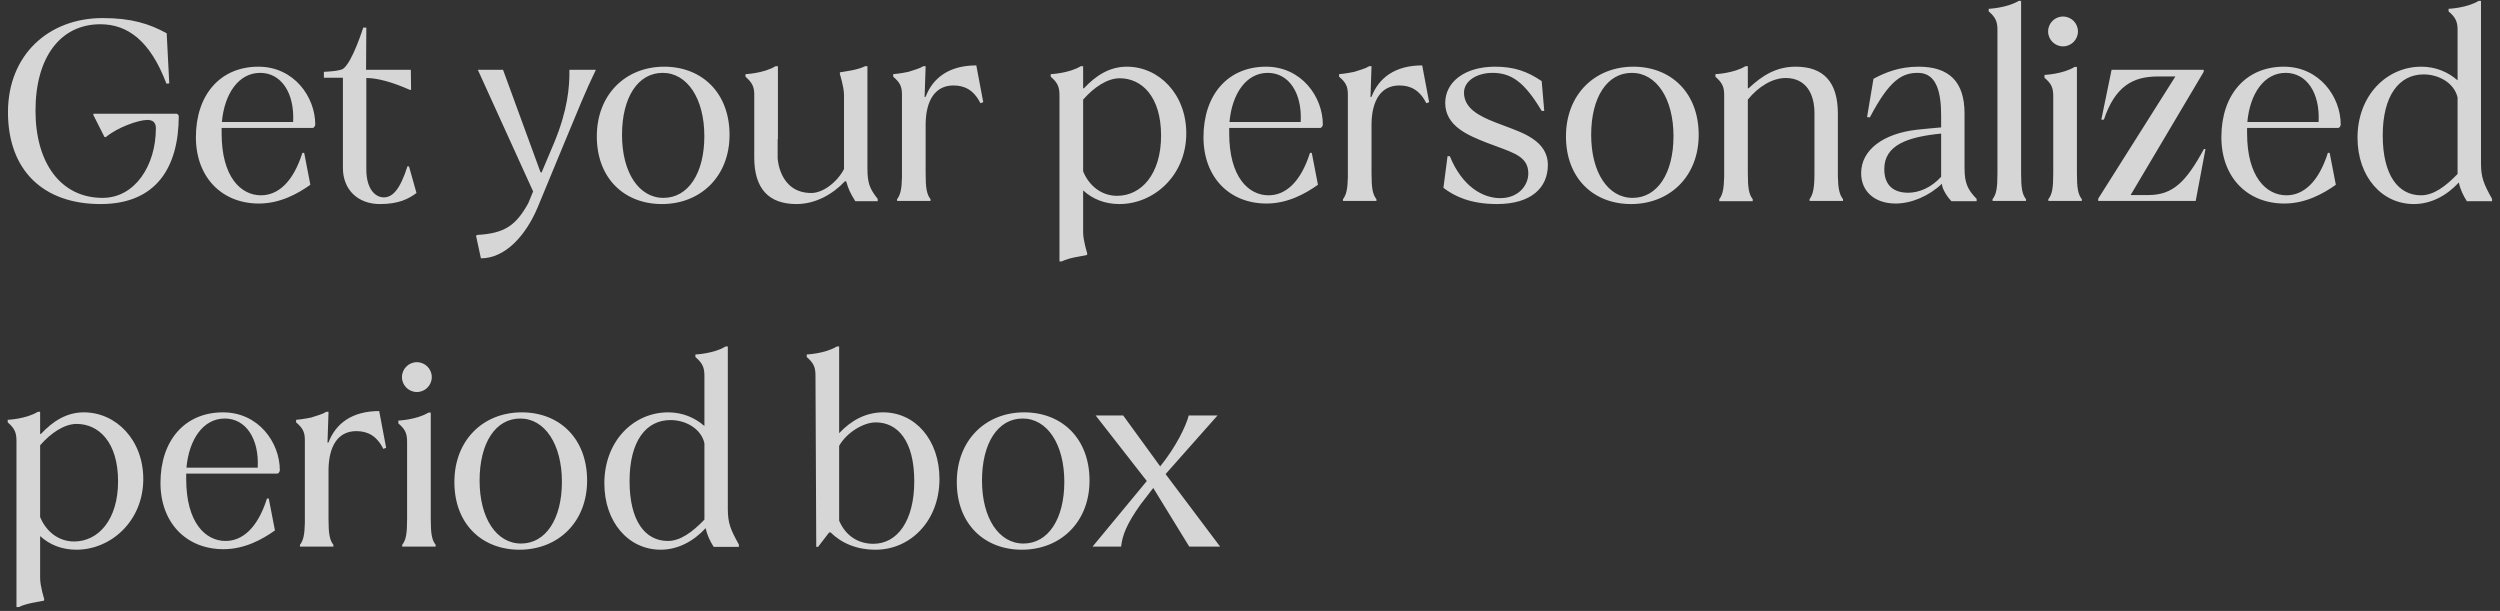 <svg width="311" height="76" viewBox="0 0 311 76" fill="none" xmlns="http://www.w3.org/2000/svg">
<rect x="0" y="0" width="311" height="76" fill="#333333" stroke="none"/>
<path d="M22.016 14.152H11.616V14.312L12.992 17.032L13.152 17.064C14.656 15.816 17.248 14.92 18.336 14.92C18.976 14.92 19.392 15.208 19.392 15.944C19.392 20.616 16.768 24.616 12.768 24.616C7.552 24.616 4.416 20.264 4.416 13.768C4.416 7.08 7.552 3.016 12.48 3.016C15.872 3.016 18.688 5.064 20.704 10.408L21.056 10.376L20.736 4.136C18.56 2.952 16.352 2.248 12.768 2.248C6.048 2.248 0.992 6.824 0.992 13.96C0.992 21.16 5.344 25.384 12.512 25.384C19.424 25.384 22.24 20.84 22.24 14.376C22.24 14.344 22.016 14.152 22.016 14.152ZM32.145 8.296C27.409 8.296 24.369 11.784 24.369 17.064C24.369 22.056 27.601 25.32 32.209 25.32C34.833 25.32 37.041 24.104 38.609 22.984L37.841 19.016H37.617C36.465 22.664 34.577 24.296 32.465 24.296C29.969 24.296 27.569 22.024 27.569 16.584V15.912C27.569 15.912 36.273 15.912 38.897 15.912C39.089 15.912 39.217 15.624 39.217 15.496C39.217 12.04 36.561 8.296 32.145 8.296ZM36.465 15.176H27.601C27.921 11.656 29.681 9.064 32.369 9.064C34.961 9.064 36.657 11.528 36.465 15.176ZM50.883 20.712L50.691 20.68C49.763 23.592 48.835 24.552 47.747 24.552C46.627 24.552 45.571 23.432 45.571 21.096V9.704C46.851 9.704 48.675 10.152 50.979 11.176H51.139L51.107 8.68H45.539L45.571 3.432H45.187C45.187 3.432 43.843 7.72 42.691 8.552C42.243 8.872 40.291 8.936 40.291 8.936V9.672H42.659V20.904C42.659 23.56 44.483 25.384 47.267 25.384C49.603 25.384 50.819 24.744 51.811 24.008L50.883 20.712ZM70.833 8.68C70.865 10.856 70.609 13.704 68.945 17.736L67.377 21.448H67.249L62.577 8.68H59.441L66.321 23.816L65.713 25.288C64.177 28.04 62.801 29.032 59.377 29.224L59.217 29.32L59.825 32.136C62.865 32.136 65.425 29.288 66.897 25.768L70.193 17.8C71.857 13.8 72.849 11.304 74.129 8.68H70.833ZM82.627 8.296C77.828 8.296 74.243 11.752 74.243 16.968C74.243 22.184 77.668 25.384 82.34 25.384C87.139 25.384 90.755 21.96 90.755 16.776C90.755 11.528 87.299 8.296 82.627 8.296ZM82.531 24.616C79.492 24.616 77.379 21.48 77.379 16.776C77.379 12.104 79.364 9.064 82.436 9.064C85.475 9.064 87.62 12.232 87.62 16.936C87.62 21.576 85.603 24.616 82.531 24.616ZM107.908 20.904V8.232H107.62C106.692 8.712 105.188 8.872 104.484 9V9.224C104.484 9.224 104.996 10.824 104.996 11.848V21.032C104.1 22.728 102.34 24.008 100.932 24.008C96.9 24.008 96.74 19.656 96.74 19.656V17.32H96.772V8.232H96.484C95.012 9.128 92.74 9.224 92.74 9.224V9.544C93.508 10.216 93.796 10.728 93.828 11.592V19.592C93.828 23.528 95.684 25.384 99.076 25.384C101.444 25.384 103.588 24.168 105.092 22.568L105.252 22.536C105.572 23.592 105.764 24.008 106.404 25.032H109.188V24.744C108.164 23.464 107.908 22.728 107.908 20.904ZM121.453 8.136C118.093 8.136 116.045 9.672 115.149 12.04L115.021 12.072L115.149 8.232H114.861C114.605 8.392 114.317 8.52 113.997 8.616L113.005 8.936C111.981 9.16 111.117 9.224 111.117 9.224V9.544C111.949 10.248 112.205 10.76 112.205 11.752V22.056C112.173 23.528 112.013 24.232 111.597 24.776V25H115.757V24.776C115.277 24.168 115.149 23.368 115.149 21.544V15.432C115.181 12.584 116.269 10.632 118.605 10.632C119.981 10.632 121.133 11.176 121.965 12.84L122.317 12.712L121.453 8.136ZM140.182 8.296C138.038 8.296 136.342 9.384 134.838 10.984H134.742V9.544V8.232H134.454C132.982 9.128 130.71 9.224 130.71 9.224V9.544C131.574 10.28 131.798 10.824 131.798 11.848V32.52H132.086C133.046 32.04 134.518 31.88 135.222 31.72L135.254 31.528C135.254 31.528 134.742 29.928 134.742 28.904V23.688C135.926 24.776 137.462 25.384 139.254 25.384C143.542 25.384 147.574 21.832 147.574 16.584C147.574 11.72 144.182 8.296 140.182 8.296ZM138.966 24.36C137.078 24.36 135.51 23.176 134.742 21.32V12.392C136.086 10.856 137.75 9.736 139.286 9.736C142.038 9.736 144.438 12.008 144.438 16.872C144.438 21.672 141.974 24.36 138.966 24.36ZM157.489 8.296C152.753 8.296 149.713 11.784 149.713 17.064C149.713 22.056 152.945 25.32 157.553 25.32C160.177 25.32 162.385 24.104 163.953 22.984L163.185 19.016H162.961C161.809 22.664 159.921 24.296 157.809 24.296C155.313 24.296 152.913 22.024 152.913 16.584V15.912C152.913 15.912 161.617 15.912 164.241 15.912C164.433 15.912 164.561 15.624 164.561 15.496C164.561 12.04 161.905 8.296 157.489 8.296ZM161.809 15.176H152.945C153.265 11.656 155.025 9.064 157.713 9.064C160.305 9.064 162.001 11.528 161.809 15.176ZM176.922 8.136C173.562 8.136 171.514 9.672 170.618 12.04L170.49 12.072L170.618 8.232H170.33C170.074 8.392 169.786 8.52 169.466 8.616L168.474 8.936C167.45 9.16 166.586 9.224 166.586 9.224V9.544C167.418 10.248 167.674 10.76 167.674 11.752V22.056C167.642 23.528 167.482 24.232 167.066 24.776V25H171.226V24.776C170.746 24.168 170.618 23.368 170.618 21.544V15.432C170.65 12.584 171.738 10.632 174.074 10.632C175.45 10.632 176.602 11.176 177.434 12.84L177.786 12.712L176.922 8.136ZM187.241 15.688L185.897 15.176C184.041 14.44 182.121 13.48 182.121 11.528C182.121 10.024 183.785 9.064 185.673 9.064C188.041 9.064 189.673 10.248 191.785 13.8H192.105L191.785 10.088C189.993 8.872 188.329 8.296 185.993 8.296C182.185 8.296 179.785 10.216 179.785 12.808C179.785 15.72 182.729 16.872 184.905 17.736L186.281 18.248C188.393 19.048 190.089 19.56 190.121 21.512C190.153 23.016 188.937 24.648 186.633 24.648C184.457 24.648 181.897 23.208 180.361 19.432H180.073L179.561 23.368C180.937 24.424 182.953 25.384 186.217 25.384C190.505 25.384 192.553 23.336 192.553 20.52C192.553 17.48 189.321 16.488 187.241 15.688ZM203.19 8.296C198.39 8.296 194.806 11.752 194.806 16.968C194.806 22.184 198.23 25.384 202.902 25.384C207.702 25.384 211.318 21.96 211.318 16.776C211.318 11.528 207.862 8.296 203.19 8.296ZM203.094 24.616C200.054 24.616 197.942 21.48 197.942 16.776C197.942 12.104 199.926 9.064 202.998 9.064C206.038 9.064 208.182 12.232 208.182 16.936C208.182 21.576 206.166 24.616 203.094 24.616ZM228.63 21.896V14.12C228.63 10.152 226.806 8.296 223.382 8.296C220.982 8.296 219.222 9.384 217.526 10.984H217.43V8.232H217.142C215.67 9.128 213.398 9.224 213.398 9.224V9.544C214.23 10.28 214.486 10.792 214.486 11.784V21.992C214.454 23.496 214.294 24.232 213.878 24.776V25.032H218.038V24.776C217.558 24.168 217.43 23.368 217.43 21.544V12.392C218.774 10.728 220.534 9.704 222.134 9.704C224.662 9.704 225.718 11.656 225.718 14.056V21.544C225.718 23.368 225.558 24.168 225.11 24.776V25H229.27V24.776C228.822 24.2 228.662 23.464 228.63 21.896ZM244.389 20.904V14.12C244.389 10.152 242.469 8.296 238.661 8.296C236.261 8.296 234.501 9.032 233.061 9.8L232.261 14.568L232.613 14.6C235.077 9.896 236.645 9.064 238.597 9.064C240.997 9.064 241.477 11.656 241.477 14.408V15.848C240.549 15.944 239.557 16.008 238.469 16.136C234.245 16.616 231.525 18.664 231.525 21.544C231.525 23.816 233.221 25.32 235.813 25.32C237.765 25.32 239.973 24.392 241.573 22.856C241.573 23.528 242.341 24.616 242.757 25.032H245.893V24.744C244.741 23.56 244.389 22.728 244.389 20.904ZM241.477 21.992C240.261 23.336 238.725 23.976 237.381 23.976C235.717 23.976 234.405 23.208 234.405 21.032C234.405 18.056 237.285 17.032 241.477 16.616V21.992ZM251.425 21.544V0.104H251.137C249.665 1 247.393 1.096 247.393 1.096V1.416C248.257 2.152 248.481 2.696 248.481 3.72V21.576C248.481 23.368 248.353 24.168 247.873 24.776V25H252.033V24.776C251.553 24.168 251.425 23.368 251.425 21.544ZM258.369 21.544V8.328H258.081C256.609 9.224 254.337 9.32 254.337 9.32V9.672C255.201 10.408 255.424 10.92 255.424 11.976V21.544C255.424 23.368 255.297 24.168 254.817 24.776V25H258.977V24.776C258.497 24.168 258.369 23.368 258.369 21.544ZM256.641 5.768C257.665 5.768 258.497 4.936 258.497 3.912C258.497 2.888 257.665 2.056 256.641 2.056C255.617 2.056 254.785 2.888 254.785 3.912C254.785 4.936 255.617 5.768 256.641 5.768ZM274.17 18.536C271.962 22.6 270.33 24.264 267.258 24.264H265.05L274.138 8.936V8.68H262.682L261.402 14.888H261.722C263.13 10.696 265.37 9.512 268.442 9.512H270.618L261.018 24.712V25H273.146L274.362 18.536H274.17ZM284.114 8.296C279.378 8.296 276.338 11.784 276.338 17.064C276.338 22.056 279.57 25.32 284.178 25.32C286.802 25.32 289.01 24.104 290.578 22.984L289.81 19.016H289.586C288.434 22.664 286.546 24.296 284.434 24.296C281.938 24.296 279.538 22.024 279.538 16.584V15.912C279.538 15.912 288.242 15.912 290.866 15.912C291.058 15.912 291.186 15.624 291.186 15.496C291.186 12.04 288.53 8.296 284.114 8.296ZM288.434 15.176H279.57C279.89 11.656 281.65 9.064 284.338 9.064C286.93 9.064 288.626 11.528 288.434 15.176ZM308.635 20.296V0.104H308.347C306.907 1 304.603 1.096 304.603 1.096V1.416C305.467 2.152 305.723 2.696 305.723 3.72V9.992C304.507 8.936 302.971 8.296 301.211 8.296C296.891 8.296 293.275 11.88 293.275 17.128C293.275 21.96 296.283 25.384 300.283 25.384C302.427 25.384 304.379 24.328 305.883 22.696C306.043 23.528 306.395 24.264 306.875 25.032H310.011V24.744C308.987 22.888 308.635 22.12 308.635 20.296ZM301.179 24.296C298.363 24.296 296.411 21.832 296.411 16.84C296.411 11.88 298.459 9.256 301.499 9.256C303.387 9.256 305.307 10.312 305.723 12.136V21.64C304.219 23.208 302.715 24.296 301.179 24.296ZM10.432 51.296C8.288 51.296 6.592 52.384 5.088 53.984H4.992V52.544V51.232H4.704C3.232 52.128 0.96 52.224 0.96 52.224V52.544C1.824 53.28 2.048 53.824 2.048 54.848V75.52H2.336C3.296 75.04 4.768 74.88 5.472 74.72L5.504 74.528C5.504 74.528 4.992 72.928 4.992 71.904V66.688C6.176 67.776 7.712 68.384 9.504 68.384C13.792 68.384 17.824 64.832 17.824 59.584C17.824 54.72 14.432 51.296 10.432 51.296ZM9.216 67.36C7.328 67.36 5.76 66.176 4.992 64.32V55.392C6.336 53.856 8 52.736 9.536 52.736C12.288 52.736 14.688 55.008 14.688 59.872C14.688 64.672 12.224 67.36 9.216 67.36ZM27.739 51.296C23.003 51.296 19.963 54.784 19.963 60.064C19.963 65.056 23.195 68.32 27.803 68.32C30.427 68.32 32.635 67.104 34.203 65.984L33.435 62.016H33.211C32.059 65.664 30.171 67.296 28.059 67.296C25.563 67.296 23.163 65.024 23.163 59.584V58.912C23.163 58.912 31.867 58.912 34.491 58.912C34.683 58.912 34.811 58.624 34.811 58.496C34.811 55.04 32.155 51.296 27.739 51.296ZM32.059 58.176H23.195C23.515 54.656 25.275 52.064 27.963 52.064C30.555 52.064 32.251 54.528 32.059 58.176ZM47.172 51.136C43.812 51.136 41.764 52.672 40.868 55.04L40.74 55.072L40.868 51.232H40.58C40.324 51.392 40.036 51.52 39.716 51.616L38.724 51.936C37.7 52.16 36.836 52.224 36.836 52.224V52.544C37.668 53.248 37.924 53.76 37.924 54.752V65.056C37.892 66.528 37.732 67.232 37.316 67.776V68H41.476V67.776C40.996 67.168 40.868 66.368 40.868 64.544V58.432C40.9 55.584 41.988 53.632 44.324 53.632C45.7 53.632 46.852 54.176 47.684 55.84L48.036 55.712L47.172 51.136ZM53.587 64.544V51.328H53.299C51.827 52.224 49.555 52.32 49.555 52.32V52.672C50.419 53.408 50.643 53.92 50.643 54.976V64.544C50.643 66.368 50.515 67.168 50.035 67.776V68H54.195V67.776C53.715 67.168 53.587 66.368 53.587 64.544ZM51.859 48.768C52.883 48.768 53.715 47.936 53.715 46.912C53.715 45.888 52.883 45.056 51.859 45.056C50.835 45.056 50.003 45.888 50.003 46.912C50.003 47.936 50.835 48.768 51.859 48.768ZM64.909 51.296C60.109 51.296 56.525 54.752 56.525 59.968C56.525 65.184 59.949 68.384 64.621 68.384C69.421 68.384 73.037 64.96 73.037 59.776C73.037 54.528 69.581 51.296 64.909 51.296ZM64.813 67.616C61.773 67.616 59.661 64.48 59.661 59.776C59.661 55.104 61.645 52.064 64.717 52.064C67.757 52.064 69.901 55.232 69.901 59.936C69.901 64.576 67.885 67.616 64.813 67.616ZM90.541 63.296V43.104H90.253C88.813 44 86.509 44.096 86.509 44.096V44.416C87.373 45.152 87.629 45.696 87.629 46.72V52.992C86.413 51.936 84.877 51.296 83.117 51.296C78.797 51.296 75.181 54.88 75.181 60.128C75.181 64.96 78.189 68.384 82.189 68.384C84.333 68.384 86.285 67.328 87.789 65.696C87.949 66.528 88.301 67.264 88.781 68.032H91.917V67.744C90.893 65.888 90.541 65.12 90.541 63.296ZM83.085 67.296C80.269 67.296 78.317 64.832 78.317 59.84C78.317 54.88 80.365 52.256 83.405 52.256C85.293 52.256 87.213 53.312 87.629 55.136V64.64C86.125 66.208 84.621 67.296 83.085 67.296ZM109.862 51.296C107.718 51.296 105.894 52.288 104.39 53.888V43.104H104.102C102.63 44 100.358 44.096 100.358 44.096V44.416C101.222 45.152 101.446 45.696 101.446 46.72L101.542 68.032H101.766L103.142 66.24H103.334C104.71 67.584 106.566 68.384 108.934 68.384C113.222 68.384 116.87 64.832 116.87 59.584C116.87 54.72 113.862 51.296 109.862 51.296ZM108.646 67.648C106.758 67.648 105.19 66.656 104.39 64.768V55.456C105.318 53.824 107.398 52.544 108.934 52.544C111.686 52.544 113.734 54.848 113.734 59.872C113.734 64.8 111.622 67.648 108.646 67.648ZM127.409 51.296C122.609 51.296 119.025 54.752 119.025 59.968C119.025 65.184 122.449 68.384 127.121 68.384C131.921 68.384 135.537 64.96 135.537 59.776C135.537 54.528 132.081 51.296 127.409 51.296ZM127.313 67.616C124.273 67.616 122.161 64.48 122.161 59.776C122.161 55.104 124.145 52.064 127.217 52.064C130.257 52.064 132.401 55.232 132.401 59.936C132.401 64.576 130.385 67.616 127.313 67.616ZM145 58.976C145 58.976 150.216 53.088 151.464 51.68H147.88C147.528 53.056 146.248 55.648 144.328 58.016L139.72 51.68H136.296L142.664 59.84L135.912 68H139.464C139.624 66.592 140.136 65.216 141.864 62.784L143.464 60.704L147.944 68H151.784L145 58.976Z" fill="white" fill-opacity="0.8"/>
</svg>
